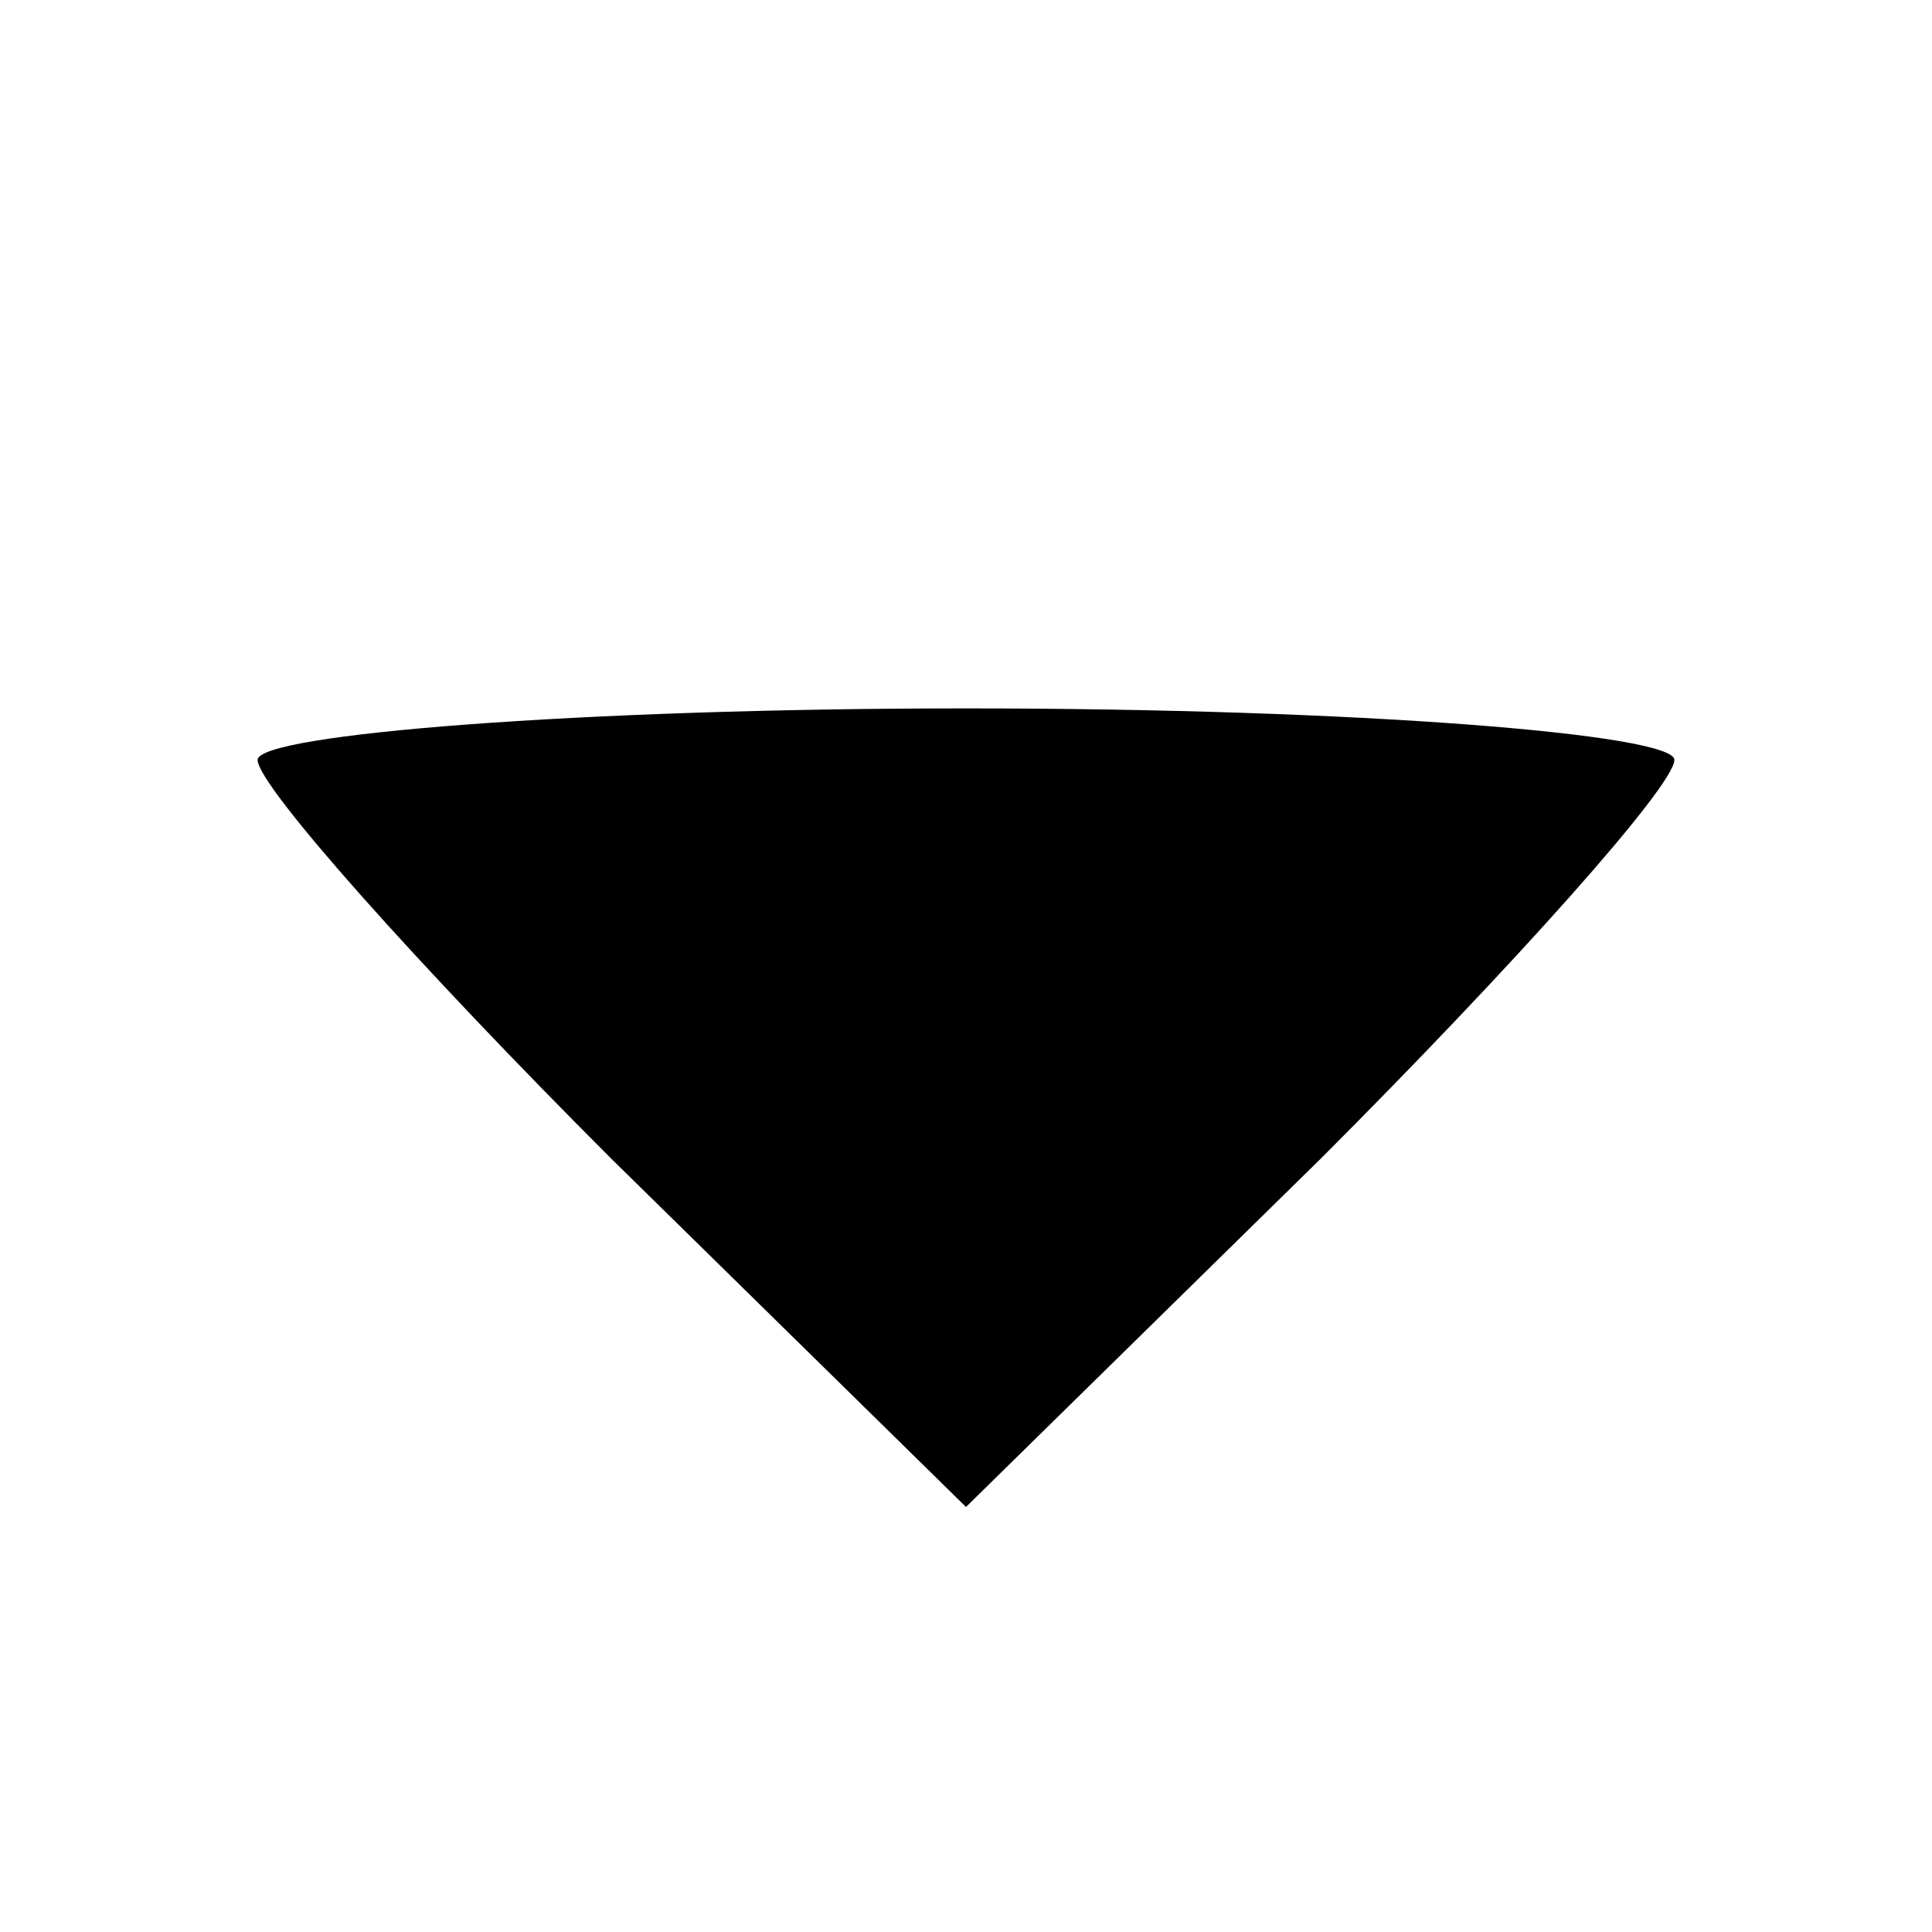 <?xml version="1.0" standalone="no"?>
<!DOCTYPE svg PUBLIC "-//W3C//DTD SVG 20010904//EN"
 "http://www.w3.org/TR/2001/REC-SVG-20010904/DTD/svg10.dtd">
<svg version="1.0" xmlns="http://www.w3.org/2000/svg"
 width="30pt" height="30pt" viewBox="0 0 30 30"
 preserveAspectRatio="xMidYMid meet">

<g transform="translate(0,30) scale(0.1,-0.1)"
fill="#000000" stroke="none">
<path d="M40 182 c0 -4 25 -32 55 -62 l55 -54 55 54 c30 30 55 58 55 62 0 4
-49 8 -110 8 -60 0 -110 -4 -110 -8z"/>
</g>
</svg>
